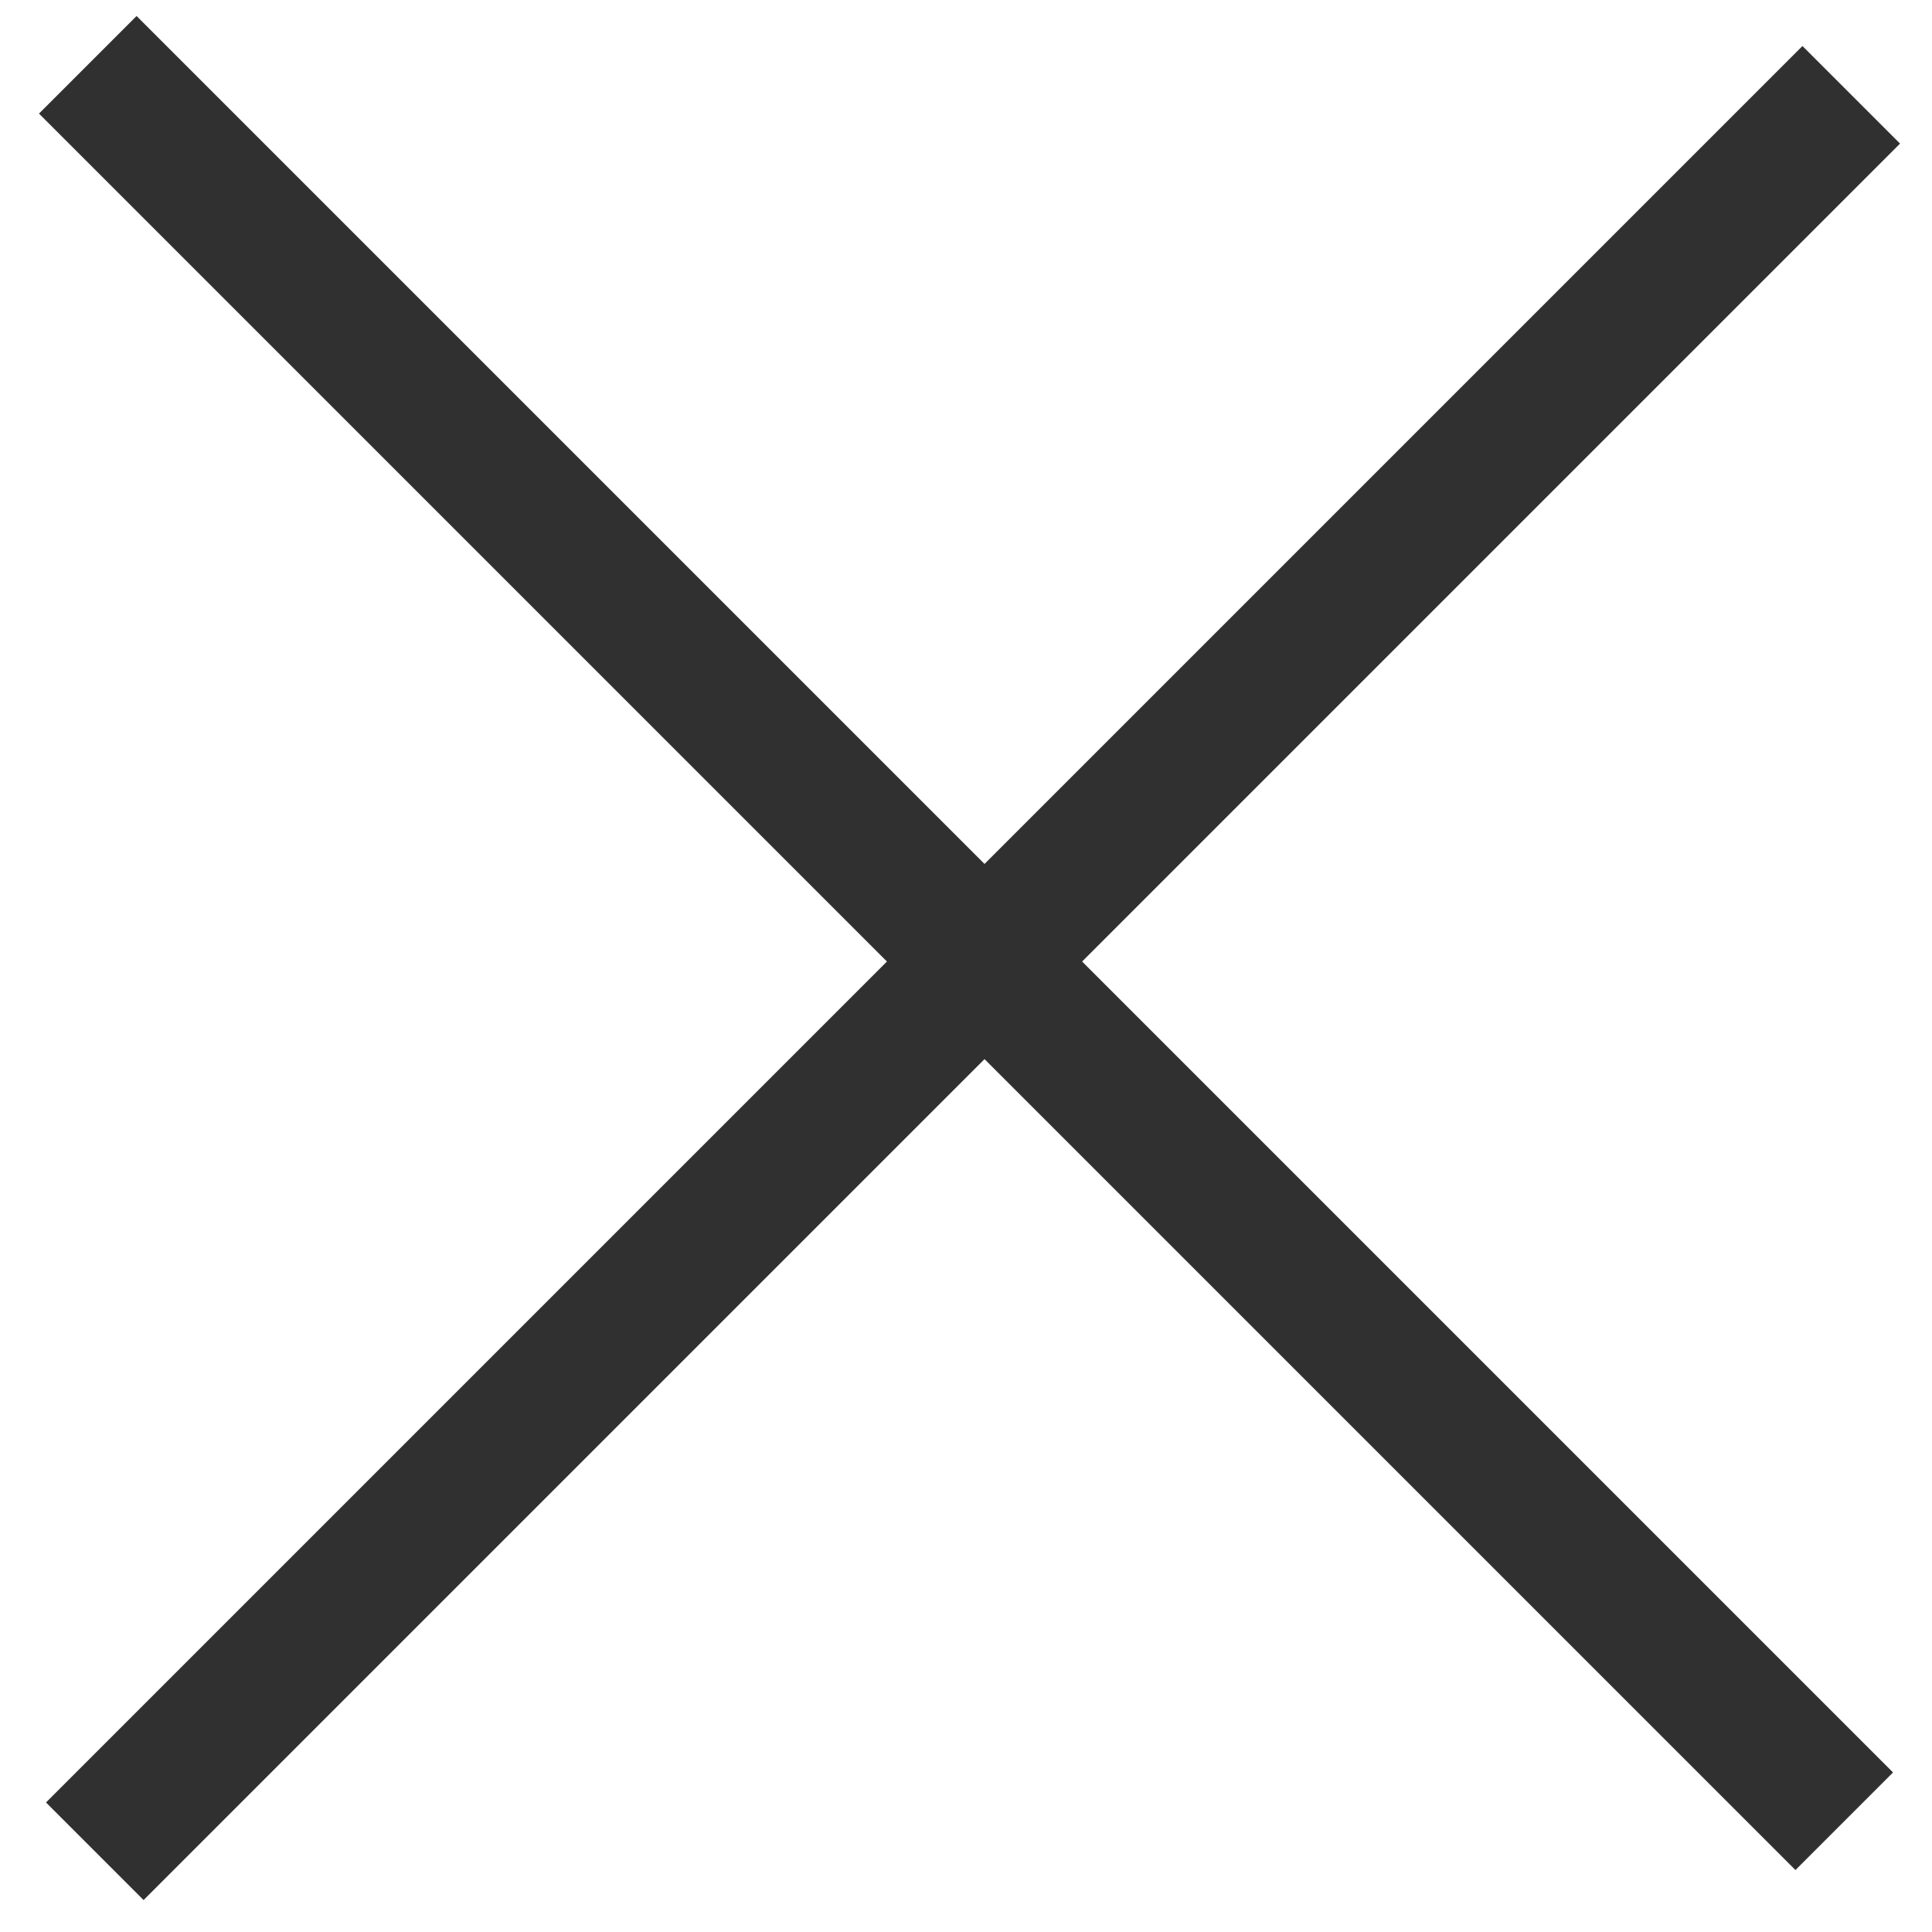 <svg width="42" height="42" viewBox="0 0 42 42" fill="none" xmlns="http://www.w3.org/2000/svg">
<rect x="2.969" y="0.348" width="54" height="3" transform="rotate(45 2.969 0.348)" fill="#303030"/>
<rect x="1" y="39.184" width="54" height="3" transform="rotate(-45 1 39.184)" fill="#303030"/>
</svg>
